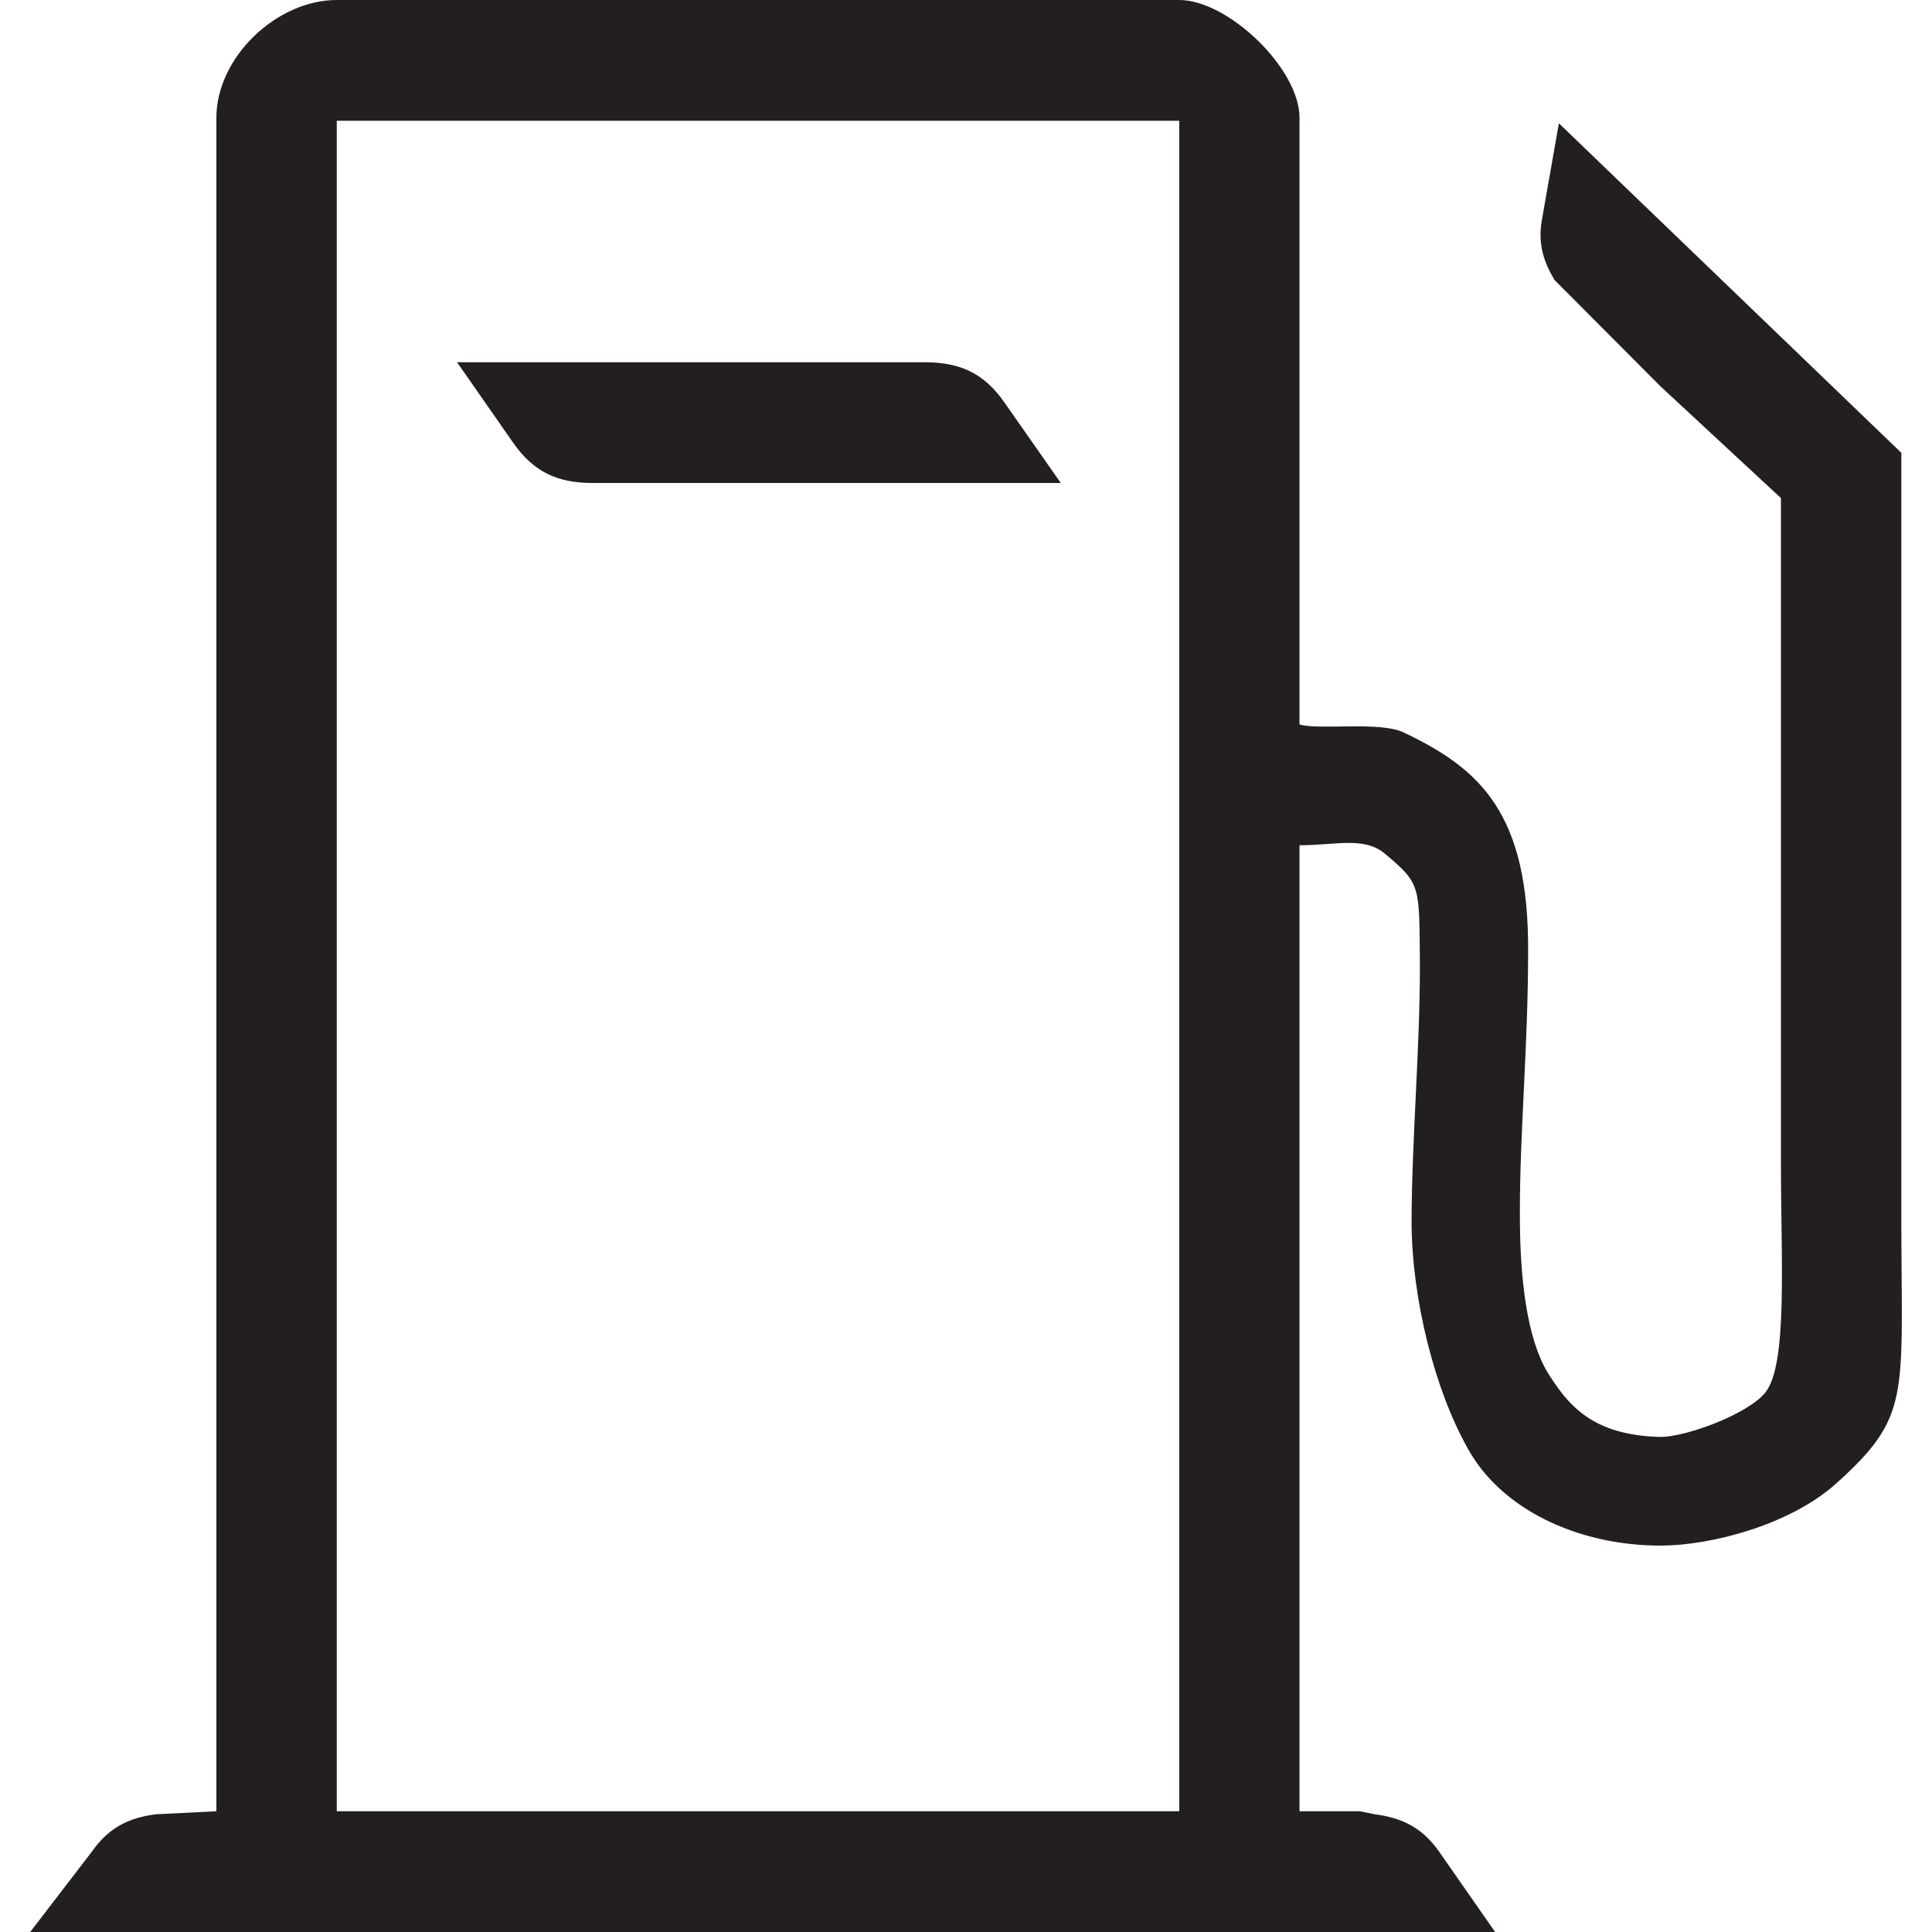 <?xml version="1.0" encoding="iso-8859-1"?>
<!-- Generator: Adobe Illustrator 16.0.0, SVG Export Plug-In . SVG Version: 6.00 Build 0)  -->
<!DOCTYPE svg PUBLIC "-//W3C//DTD SVG 1.1//EN" "http://www.w3.org/Graphics/SVG/1.1/DTD/svg11.dtd">
<svg version="1.1" id="Layer" xmlns="http://www.w3.org/2000/svg" xmlns:xlink="http://www.w3.org/1999/xlink" x="0px" y="0px"
	 width="16px" height="16px" viewBox="0 0 16 16" style="enable-background:new 0 0 16 16;" xml:space="preserve">
<path style="fill:#231F20;" d="M9.766,15H2.789V1h6.977V15z M15.746,10.18c0-2.002,0-2.435,0-3.774v-0.33V3.75L12.91,1.021
	l-0.141,0.802c-0.035,0.198,0.017,0.351,0.106,0.497l0.877,0.88l0.997,0.925V7c0,0,0,0.598,0,2.6
	c-0.002,0.833,0.061,1.711-0.134,1.938c-0.152,0.178-0.653,0.362-0.863,0.362c-0.574-0.013-0.771-0.272-0.936-0.535
	c-0.165-0.274-0.232-0.754-0.229-1.337c-0.001-0.634,0.068-1.381,0.068-2.128c0.012-1.168-0.401-1.534-1.026-1.832
	C11.432,5.97,10.935,6.049,10.762,6V0.975C10.762,0.567,10.17,0,9.766,0H2.789C2.29,0,1.792,0.475,1.792,0.975V15l-0.499,0.025
	c-0.219,0.027-0.391,0.107-0.531,0.308L0.25,16h12.132l-0.465-0.667c-0.14-0.2-0.312-0.28-0.532-0.308L11.261,15h-0.499V7
	c0.299,0,0.532-0.074,0.705,0.068c0.305,0.257,0.286,0.26,0.292,0.932c0,0.702-0.068,1.443-0.069,2.128
	c0.003,0.627,0.19,1.382,0.468,1.872c0.271,0.491,0.897,0.8,1.595,0.8c0.399,0,1.059-0.162,1.452-0.513
	C15.819,11.735,15.75,11.575,15.746,10.18z M4.25,3.667C4.418,3.907,4.613,3.999,4.905,4h3.88L8.319,3.334
	C8.152,3.094,7.957,3.002,7.665,3h-3.88L4.25,3.667z"/>
</svg>
